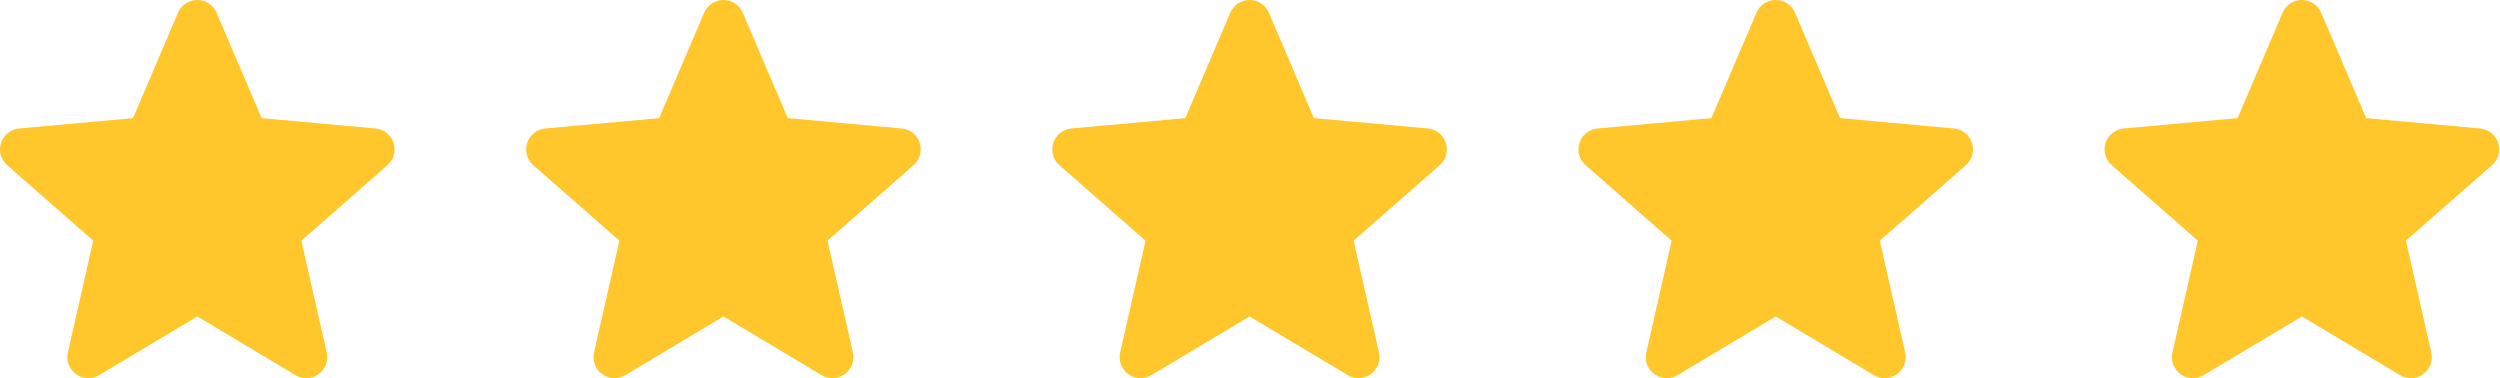 <?xml version="1.0" encoding="UTF-8"?>
<svg width="119px" height="18px" viewBox="0 0 119 18" version="1.1" xmlns="http://www.w3.org/2000/svg" xmlns:xlink="http://www.w3.org/1999/xlink">
    <title>EA8B899F-C600-44D9-A740-A32F747769B5</title>
    <g id="Page-3" stroke="none" stroke-width="1" fill="none" fill-rule="evenodd">
        <g id="Home-YLN" transform="translate(-672, -1454)" fill="#FFC72B" fill-rule="nonzero">
            <g id="Group-8" transform="translate(227, 1287)">
                <g id="Group-6" transform="translate(445, 167)">
                    <g id="icon/rating" transform="translate(-0, 0)">
                        <path d="M18.734,6.801 C18.61,6.421 18.273,6.152 17.875,6.116 L12.453,5.623 L10.31,0.606 C10.152,0.238 9.792,0 9.392,0 C8.991,0 8.631,0.238 8.474,0.606 L6.331,5.623 L0.908,6.116 C0.51,6.152 0.174,6.422 0.049,6.801 C-0.075,7.182 0.04,7.599 0.34,7.862 L4.439,11.456 L3.231,16.779 C3.142,17.17 3.294,17.575 3.619,17.81 C3.793,17.937 3.998,18 4.204,18 C4.381,18 4.558,17.953 4.716,17.858 L9.392,15.063 L14.066,17.858 C14.409,18.063 14.84,18.045 15.164,17.81 C15.489,17.575 15.641,17.17 15.553,16.779 L14.344,11.456 L18.443,7.862 C18.743,7.599 18.858,7.182 18.734,6.801 Z" id="Path"></path>
                    </g>
                    <g id="icon/rating" transform="translate(25.044, 0)">
                        <path d="M18.734,6.801 C18.61,6.421 18.273,6.152 17.875,6.116 L12.453,5.623 L10.31,0.606 C10.152,0.238 9.792,0 9.392,0 C8.991,0 8.631,0.238 8.474,0.606 L6.331,5.623 L0.908,6.116 C0.51,6.152 0.174,6.422 0.049,6.801 C-0.075,7.182 0.04,7.599 0.34,7.862 L4.439,11.456 L3.231,16.779 C3.142,17.17 3.294,17.575 3.619,17.81 C3.793,17.937 3.998,18 4.204,18 C4.381,18 4.558,17.953 4.716,17.858 L9.392,15.063 L14.066,17.858 C14.409,18.063 14.84,18.045 15.164,17.81 C15.489,17.575 15.641,17.17 15.553,16.779 L14.344,11.456 L18.443,7.862 C18.743,7.599 18.858,7.182 18.734,6.801 Z" id="Path"></path>
                    </g>
                    <g id="icon/rating" transform="translate(50.088, 0)">
                        <path d="M18.734,6.801 C18.61,6.421 18.273,6.152 17.875,6.116 L12.453,5.623 L10.31,0.606 C10.152,0.238 9.792,0 9.392,0 C8.991,0 8.631,0.238 8.474,0.606 L6.331,5.623 L0.908,6.116 C0.51,6.152 0.174,6.422 0.049,6.801 C-0.075,7.182 0.04,7.599 0.34,7.862 L4.439,11.456 L3.231,16.779 C3.142,17.17 3.294,17.575 3.619,17.81 C3.793,17.937 3.998,18 4.204,18 C4.381,18 4.558,17.953 4.716,17.858 L9.392,15.063 L14.066,17.858 C14.409,18.063 14.84,18.045 15.164,17.81 C15.489,17.575 15.641,17.17 15.553,16.779 L14.344,11.456 L18.443,7.862 C18.743,7.599 18.858,7.182 18.734,6.801 Z" id="Path"></path>
                    </g>
                    <g id="icon/rating" transform="translate(75.133, 0)">
                        <path d="M18.734,6.801 C18.61,6.421 18.273,6.152 17.875,6.116 L12.453,5.623 L10.31,0.606 C10.152,0.238 9.792,0 9.392,0 C8.991,0 8.631,0.238 8.474,0.606 L6.331,5.623 L0.908,6.116 C0.51,6.152 0.174,6.422 0.049,6.801 C-0.075,7.182 0.04,7.599 0.34,7.862 L4.439,11.456 L3.231,16.779 C3.142,17.17 3.294,17.575 3.619,17.81 C3.793,17.937 3.998,18 4.204,18 C4.381,18 4.558,17.953 4.716,17.858 L9.392,15.063 L14.066,17.858 C14.409,18.063 14.84,18.045 15.164,17.81 C15.489,17.575 15.641,17.17 15.553,16.779 L14.344,11.456 L18.443,7.862 C18.743,7.599 18.858,7.182 18.734,6.801 Z" id="Path"></path>
                    </g>
                    <g id="icon/rating" transform="translate(100.177, 0)">
                        <path d="M18.734,6.801 C18.61,6.421 18.273,6.152 17.875,6.116 L12.453,5.623 L10.31,0.606 C10.152,0.238 9.792,0 9.392,0 C8.991,0 8.631,0.238 8.474,0.606 L6.331,5.623 L0.908,6.116 C0.51,6.152 0.174,6.422 0.049,6.801 C-0.075,7.182 0.04,7.599 0.34,7.862 L4.439,11.456 L3.231,16.779 C3.142,17.17 3.294,17.575 3.619,17.81 C3.793,17.937 3.998,18 4.204,18 C4.381,18 4.558,17.953 4.716,17.858 L9.392,15.063 L14.066,17.858 C14.409,18.063 14.84,18.045 15.164,17.81 C15.489,17.575 15.641,17.17 15.553,16.779 L14.344,11.456 L18.443,7.862 C18.743,7.599 18.858,7.182 18.734,6.801 Z" id="Path"></path>
                    </g>
                </g>
            </g>
        </g>
    </g>
</svg>